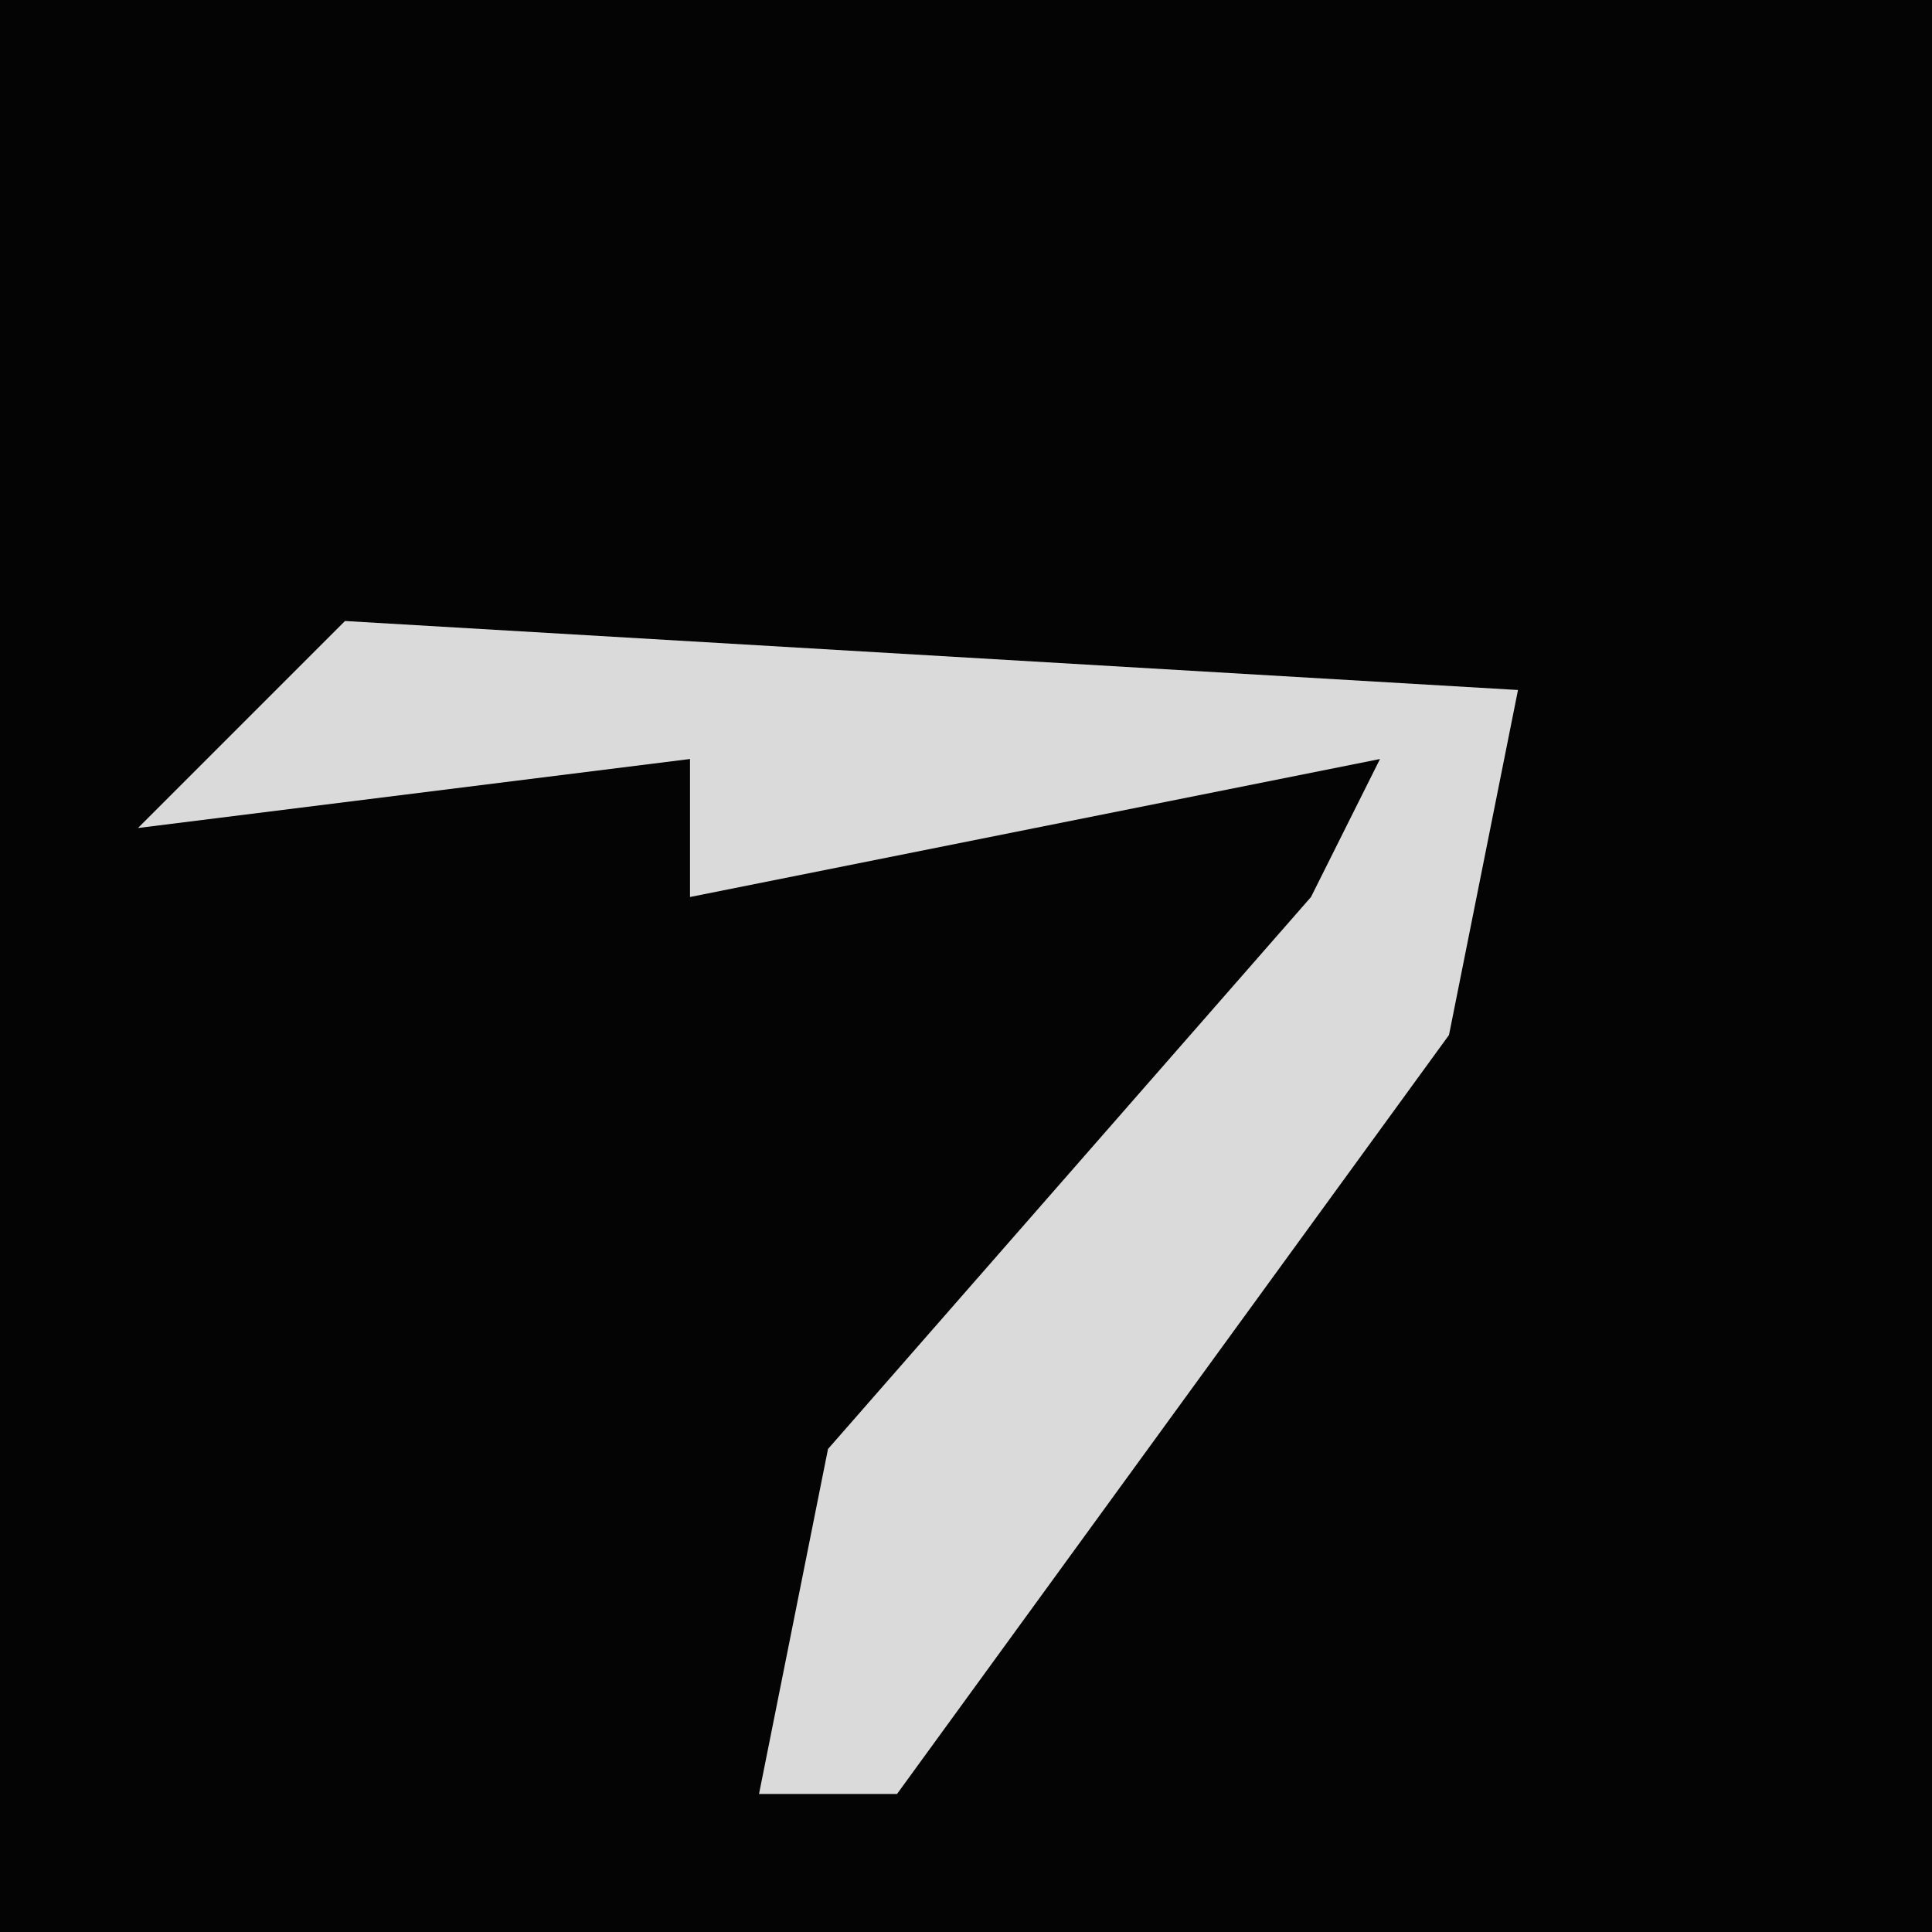 <?xml version="1.0" encoding="UTF-8"?>
<svg version="1.1" xmlns="http://www.w3.org/2000/svg" width="28" height="28">
<path d="M0,0 L28,0 L28,28 L0,28 Z " fill="#040404" transform="translate(0,0)"/>
<path d="M0,0 L17,1 L16,6 L8,17 L6,17 L7,12 L14,4 L15,2 L5,4 L5,2 L-3,3 Z " fill="#DADADA" transform="translate(5,9)"/>
</svg>
